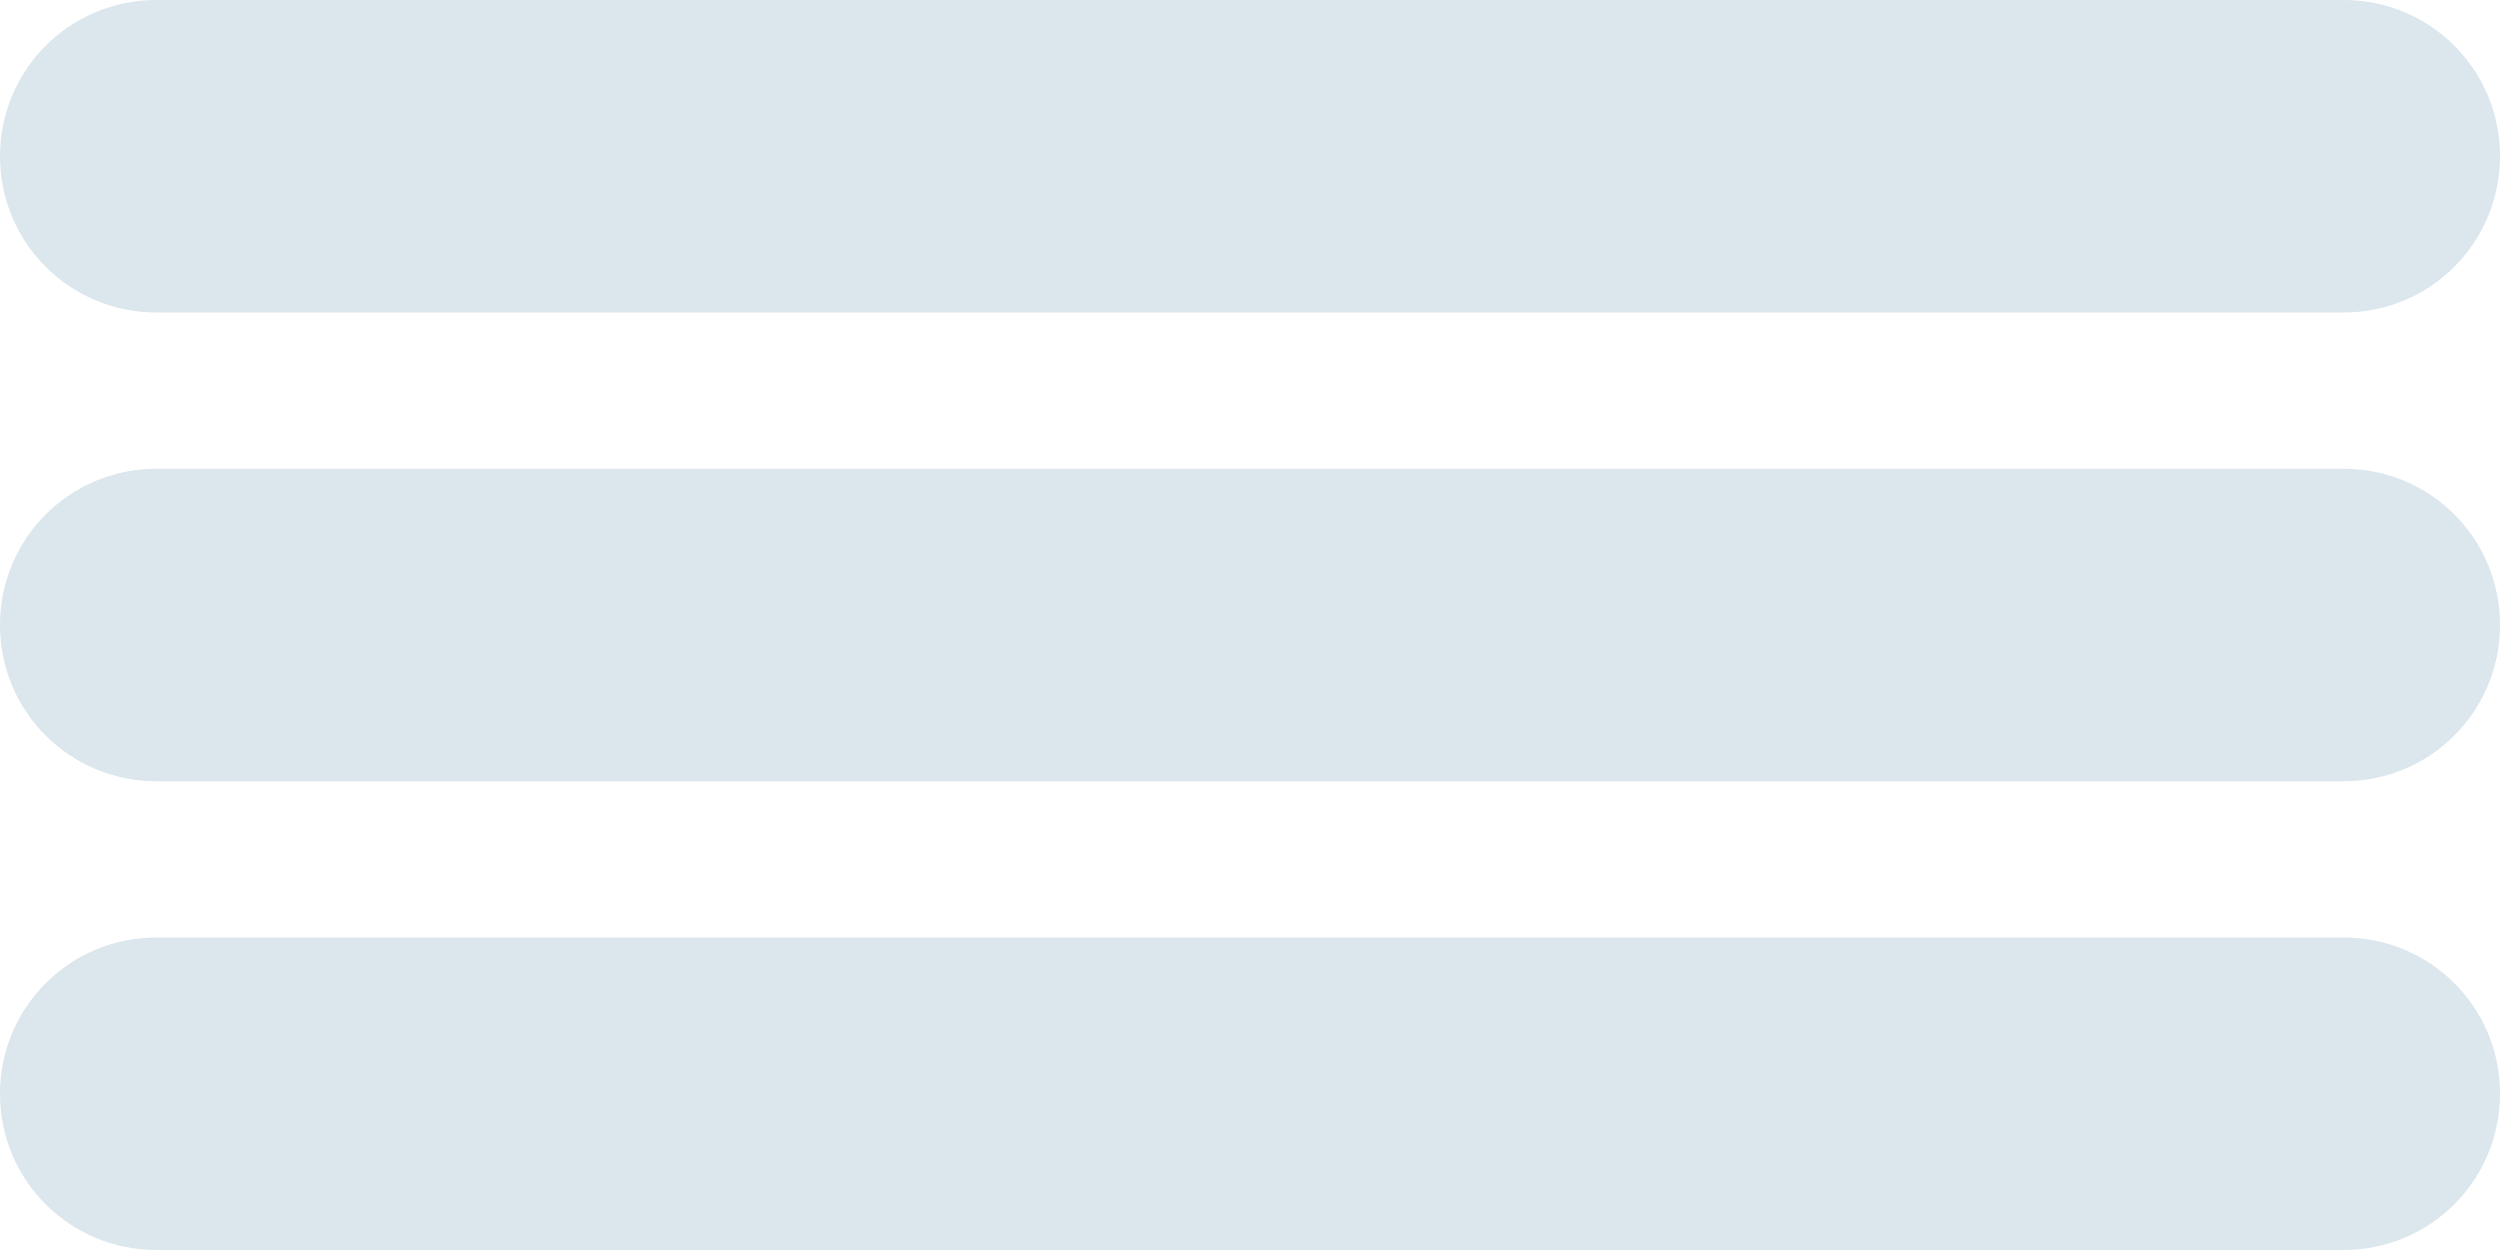 <svg xmlns="http://www.w3.org/2000/svg" width="16" height="8" viewBox="0 0 16 8">
  <path fill="#DCE6ED" fill-rule="evenodd" d="M0,1 C0,0.448 0.445,0 1.001,0 L14.999,0 C15.552,0 16,0.444 16,1 C16,1.552 15.555,2 14.999,2 L1.001,2 C0.448,2 0,1.556 0,1 Z M0,4 C0,3.448 0.445,3 1.001,3 L14.999,3 C15.552,3 16,3.444 16,4 C16,4.552 15.555,5 14.999,5 L1.001,5 C0.448,5 0,4.556 0,4 Z M0,7 C0,6.448 0.445,6 1.001,6 L14.999,6 C15.552,6 16,6.444 16,7 C16,7.552 15.555,8 14.999,8 L1.001,8 C0.448,8 0,7.556 0,7 Z"/>
</svg>
